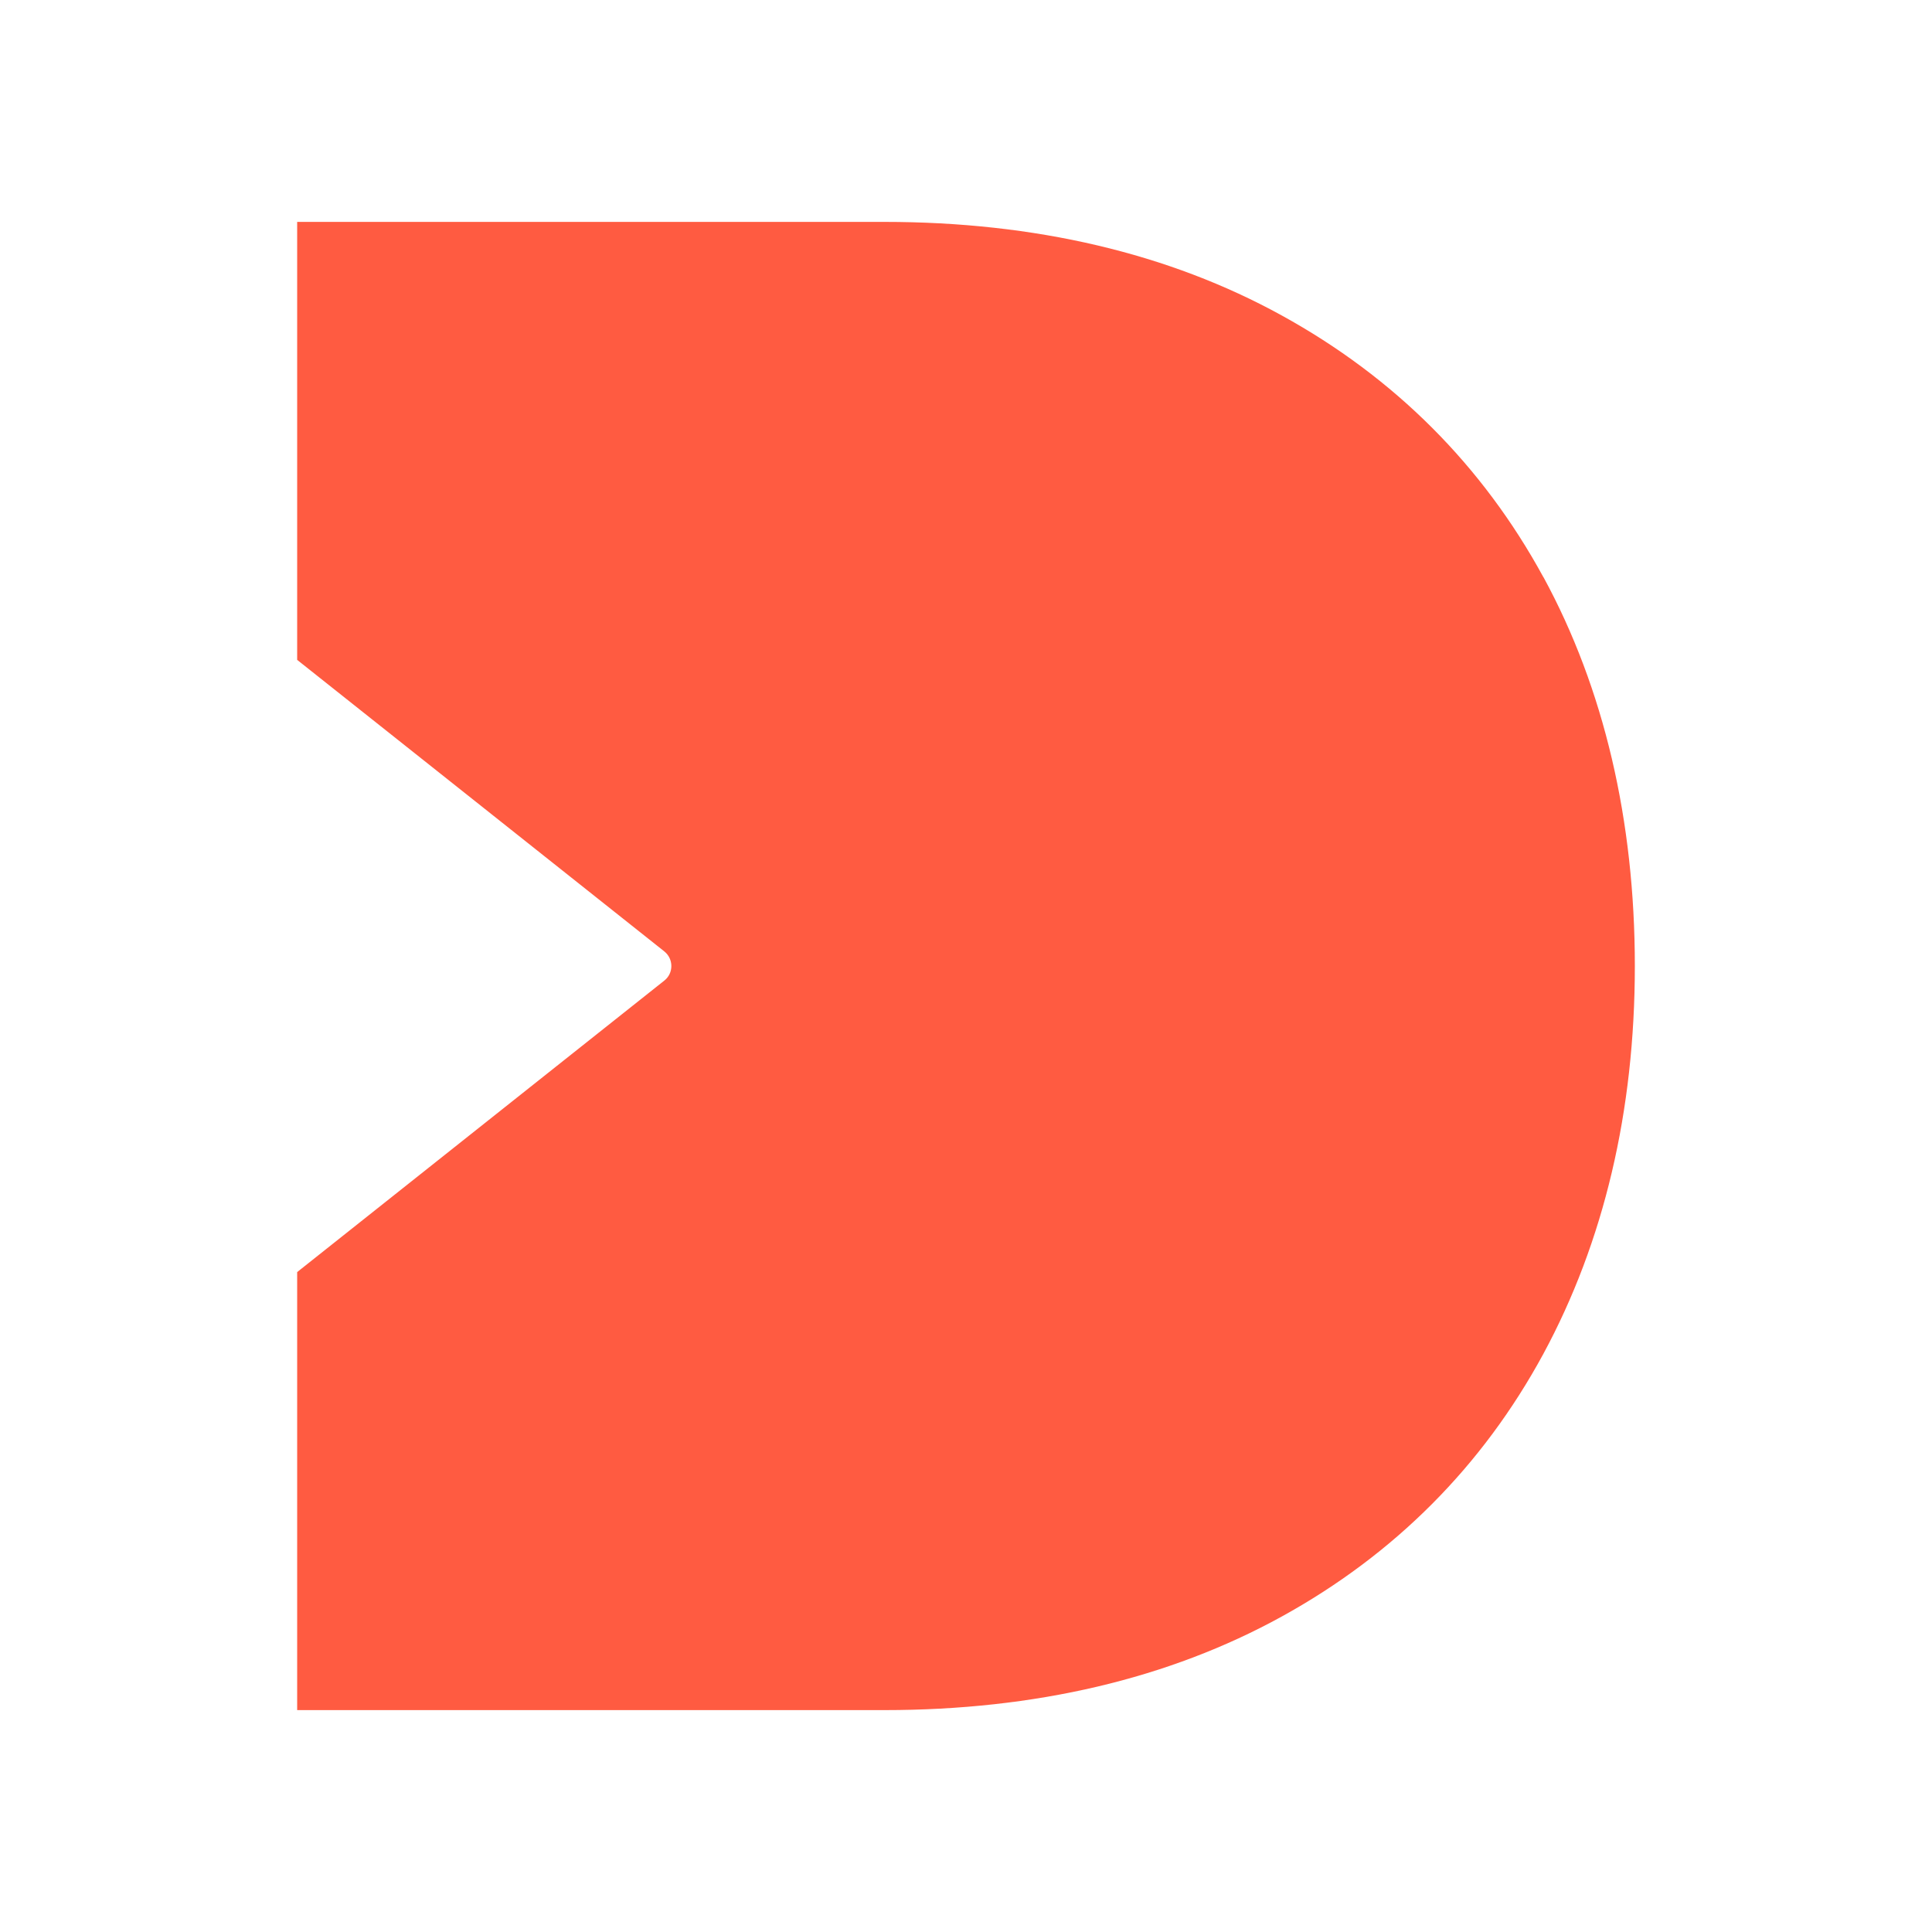 <?xml version="1.0" encoding="UTF-8"?><svg id="layout" xmlns="http://www.w3.org/2000/svg" viewBox="0 0 113.19 113.19"><defs><style>.cls-1{fill:#ff5b41;}</style></defs><path class="cls-1" d="M90.42,33.81c-3.56-6.53-8.71-11.69-15.33-15.33-6.61-3.64-14.45-5.48-23.28-5.48H17.41v25.66l21.51,17.08c.55.44.55,1.28,0,1.71l-21.45,17.03-.06.05v25.66h34.4c8.84,0,16.67-1.84,23.28-5.48,6.61-3.64,11.77-8.82,15.33-15.39,3.55-6.57,5.36-14.22,5.36-22.73s-1.8-16.25-5.36-22.79Z"/></svg>
